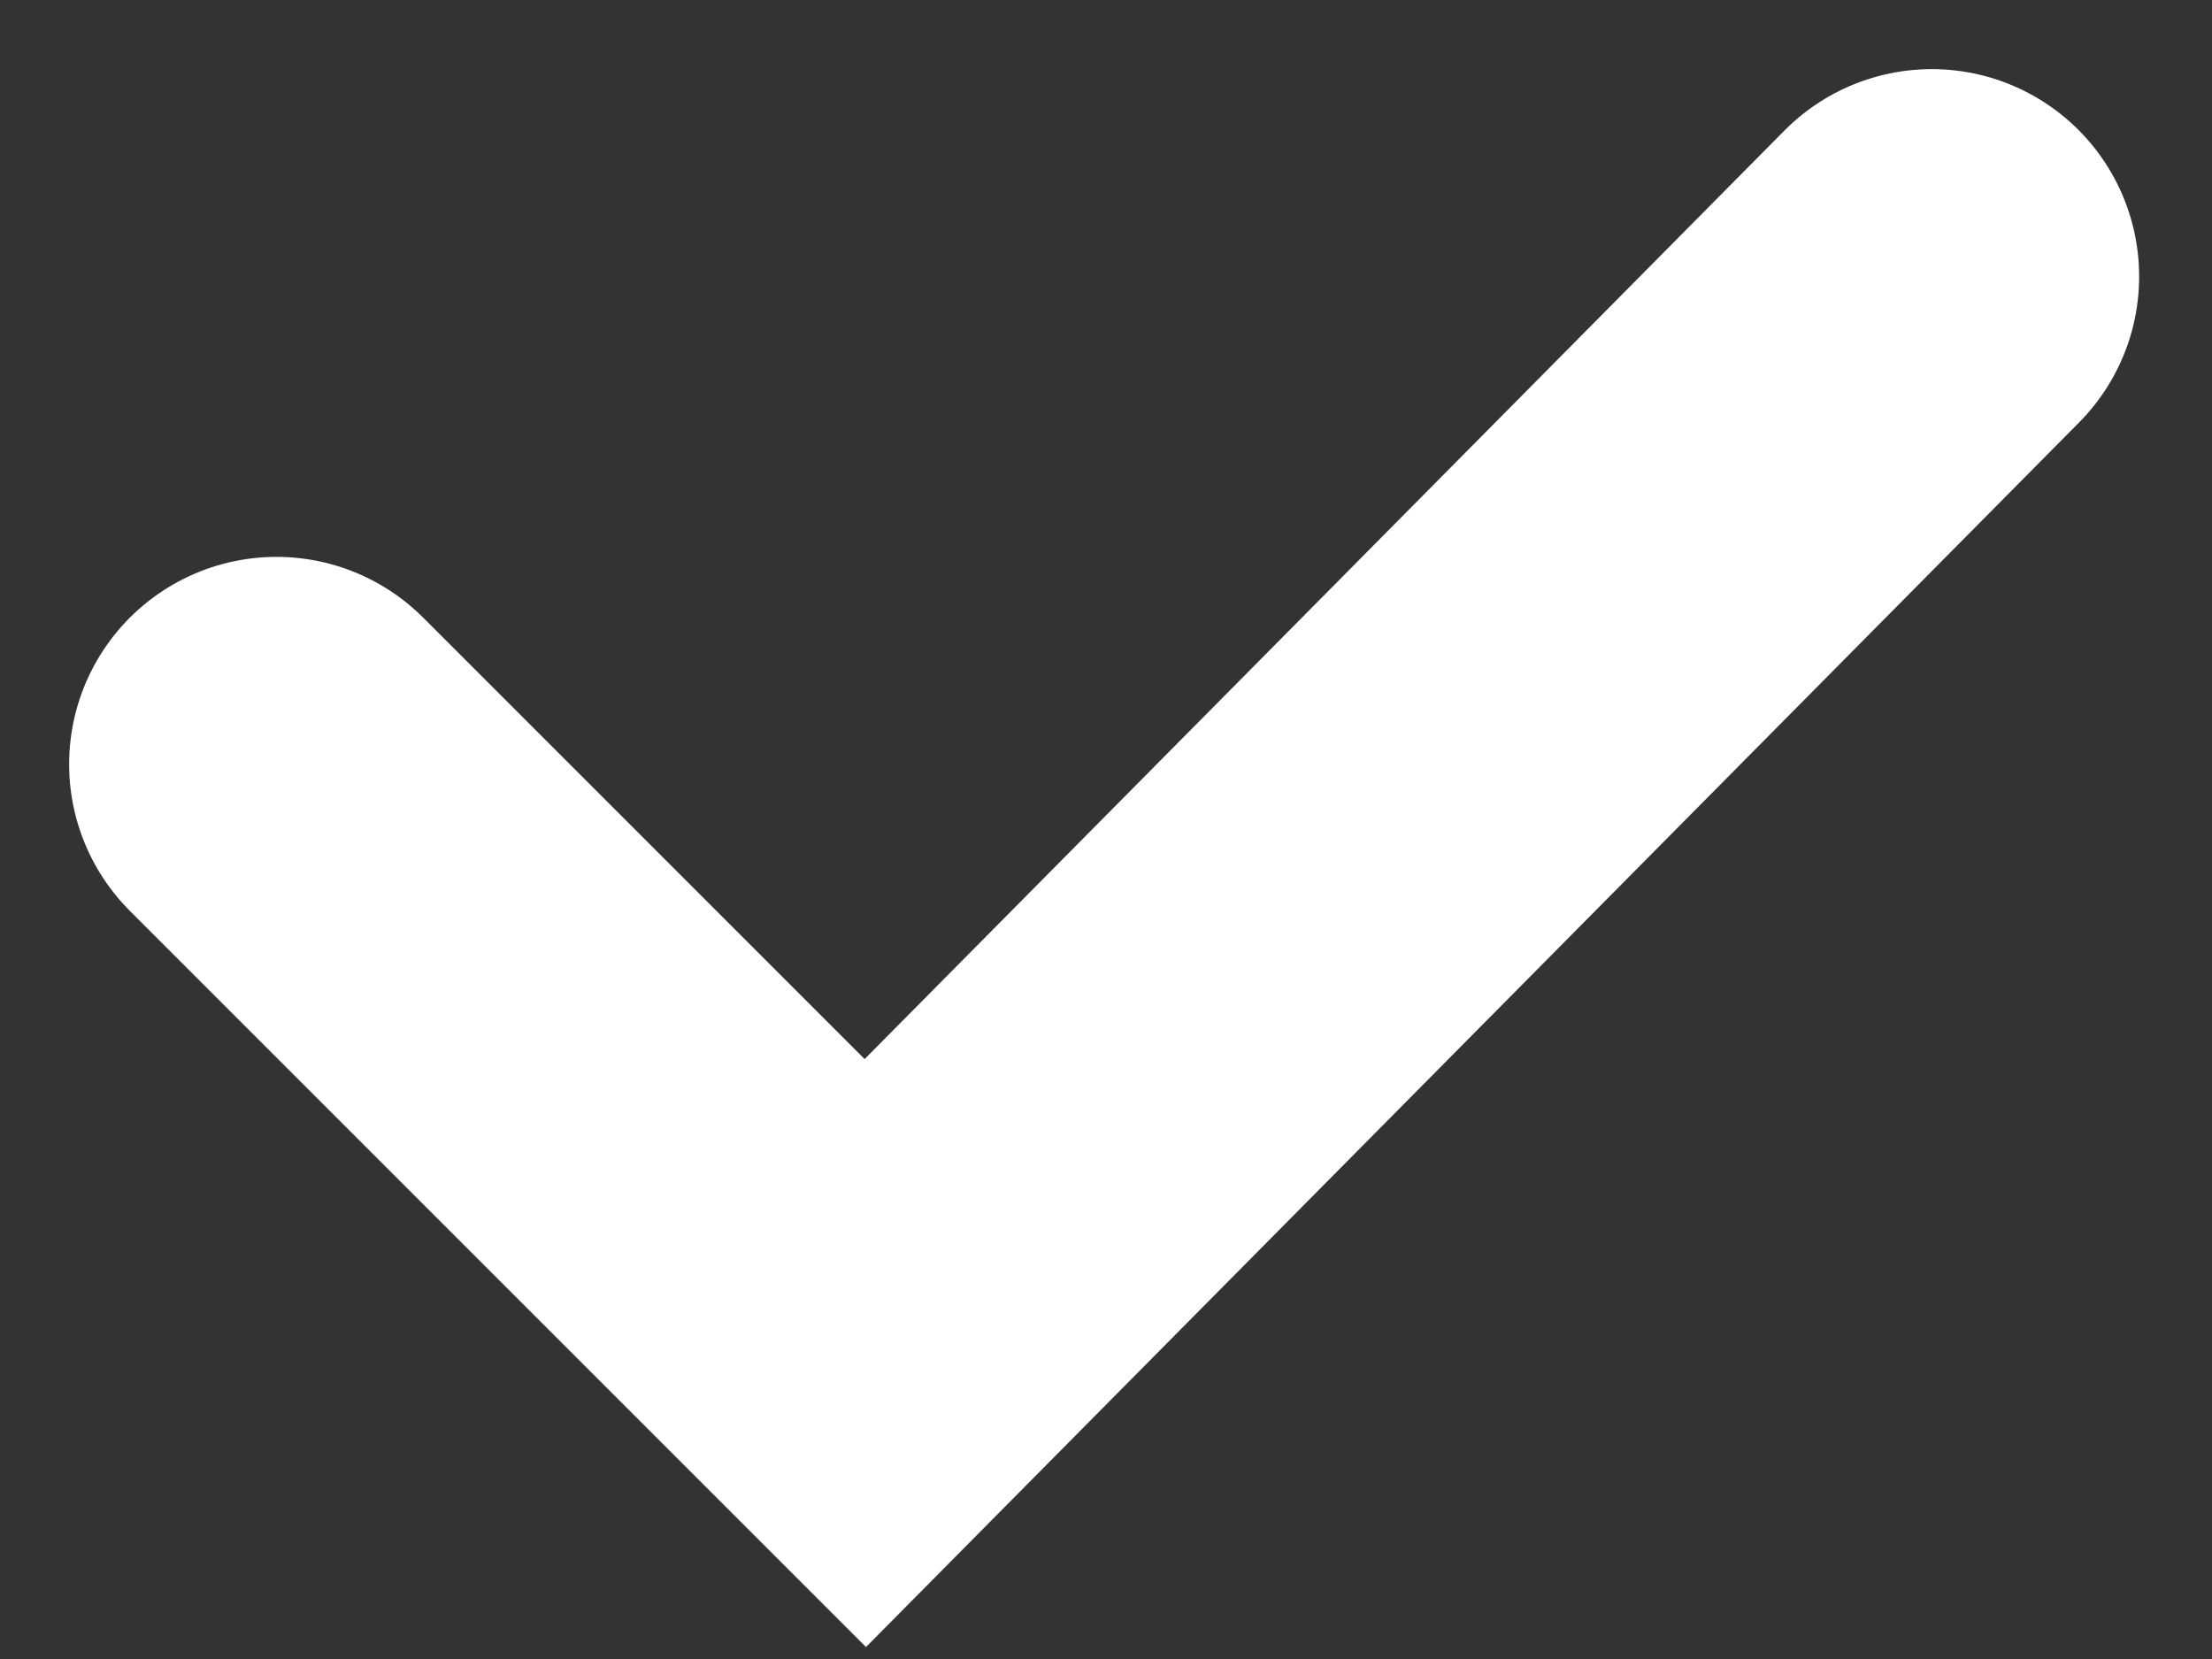 <?xml version="1.0" encoding="UTF-8"?>
<svg width="16px" height="12px" viewBox="0 0 16 12" version="1.1" xmlns="http://www.w3.org/2000/svg" xmlns:xlink="http://www.w3.org/1999/xlink">
    <rect x="0" y="0" width="16" height="12" fill="#333333" stroke="none"/>
    <!-- Generator: sketchtool 40.1 (33804) - http://www.bohemiancoding.com/sketch -->
    <title>C5B11F64-4435-4A7D-8293-B7459DACACB5</title>
    <desc>Created with sketchtool.</desc>
    <defs></defs>
    <g id="Welcome" stroke="none" stroke-width="1" fill="none" fill-rule="evenodd" stroke-linecap="round">
        <g id="Desktop-HD" transform="translate(-773, -1516)" stroke-width="3" stroke="#FFFFFF">
            <polyline id="Page-1-Copy-5" points="775 1521.528 779.259 1525.787 786.973 1518"></polyline>
        </g>
    </g>
</svg>